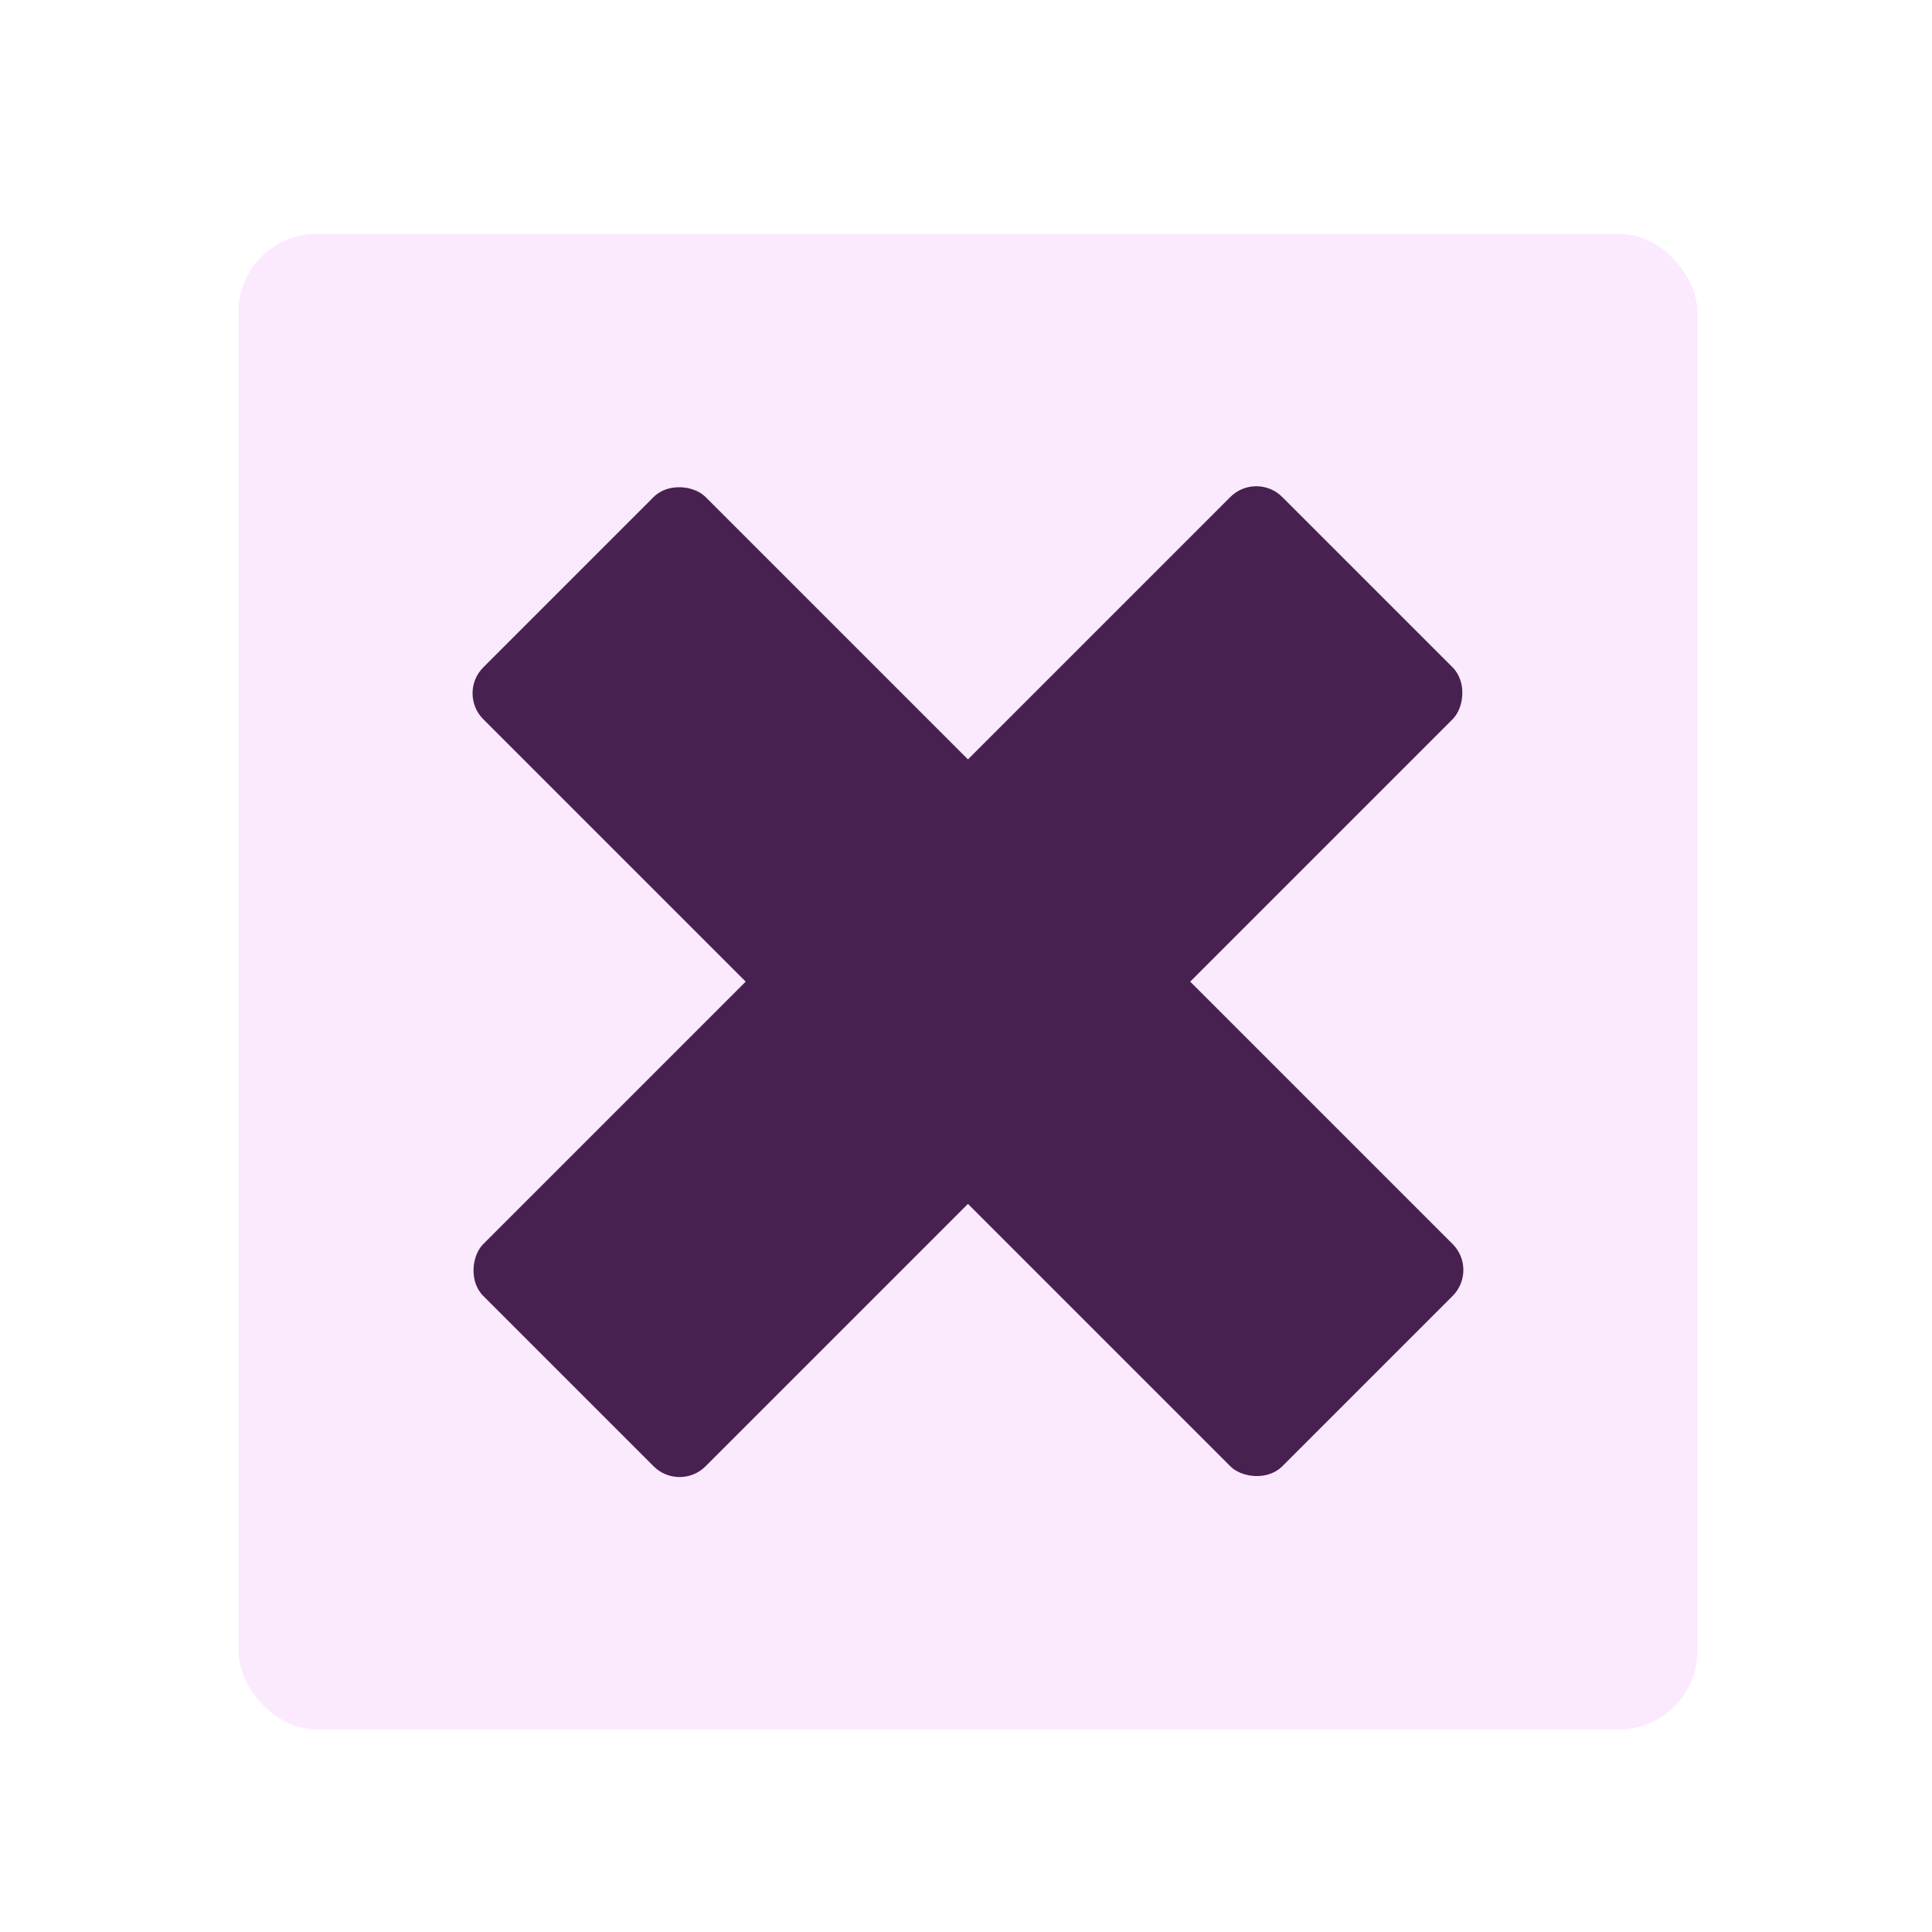 <?xml version="1.0" encoding="UTF-8" standalone="no"?>
<svg
   xmlns:dc="http://purl.org/dc/elements/1.1/"
   xmlns:cc="http://creativecommons.org/ns#"
   xmlns:rdf="http://www.w3.org/1999/02/22-rdf-syntax-ns#"
   xmlns:svg="http://www.w3.org/2000/svg"
   xmlns="http://www.w3.org/2000/svg"
   xmlns:sodipodi="http://sodipodi.sourceforge.net/DTD/sodipodi-0.dtd"
   xmlns:inkscape="http://www.inkscape.org/namespaces/inkscape"
   sodipodi:docname="closeTab.svg"
   inkscape:version="1.0 (4035a4fb49, 2020-05-01)"
   id="svg1122"
   version="1.1"
   viewBox="0 0 51.165 51.165"
   height="51.165mm"
   width="51.165mm">
  <defs
     id="defs1116" />
  <sodipodi:namedview
     inkscape:window-maximized="1"
     inkscape:window-y="46"
     inkscape:window-x="0"
     inkscape:window-height="722"
     inkscape:window-width="1366"
     fit-margin-bottom="0"
     fit-margin-right="0"
     fit-margin-left="0"
     fit-margin-top="0"
     showgrid="false"
     inkscape:document-rotation="0"
     inkscape:current-layer="layer1"
     inkscape:document-units="mm"
     inkscape:cy="113.00905"
     inkscape:cx="91.103012"
     inkscape:zoom="1.7245358"
     inkscape:pageshadow="2"
     inkscape:pageopacity="0.0"
     borderopacity="1.0"
     bordercolor="#666666"
     pagecolor="#ffffff"
     id="base" />
  <g
     transform="translate(0.582,-99.418)"
     id="layer1"
     inkscape:groupmode="layer"
     inkscape:label="Layer 1">
    <rect
       style="fill:#f7d5fe;fill-opacity:0.509;stroke:none;stroke-width:1;stroke-linecap:round;stroke-linejoin:round;stroke-dashoffset:38.079;stroke-opacity:0.51"
       id="rect1508"
       width="38.634"
       height="39.607"
       x="5.735"
       y="105.611"
       ry="2.071" />
    <rect
       style="fill:#47214f;fill-opacity:1;stroke:none;stroke-width:0.879;stroke-linecap:round;stroke-linejoin:round;stroke-dashoffset:38.079;stroke-opacity:0.161"
       id="rect1512"
       width="8.324"
       height="29.923"
       x="102.234"
       y="56.006"
       ry="0.972"
       transform="rotate(45)" />
    <rect
       transform="rotate(-45)"
       ry="0.972"
       y="91.435"
       x="-75.129"
       height="29.923"
       width="8.324"
       id="rect1512-6"
       style="fill:#47214f;fill-opacity:1;stroke:none;stroke-width:0.879;stroke-linecap:round;stroke-linejoin:round;stroke-dashoffset:38.079;stroke-opacity:0.161" />
  </g>
</svg>
